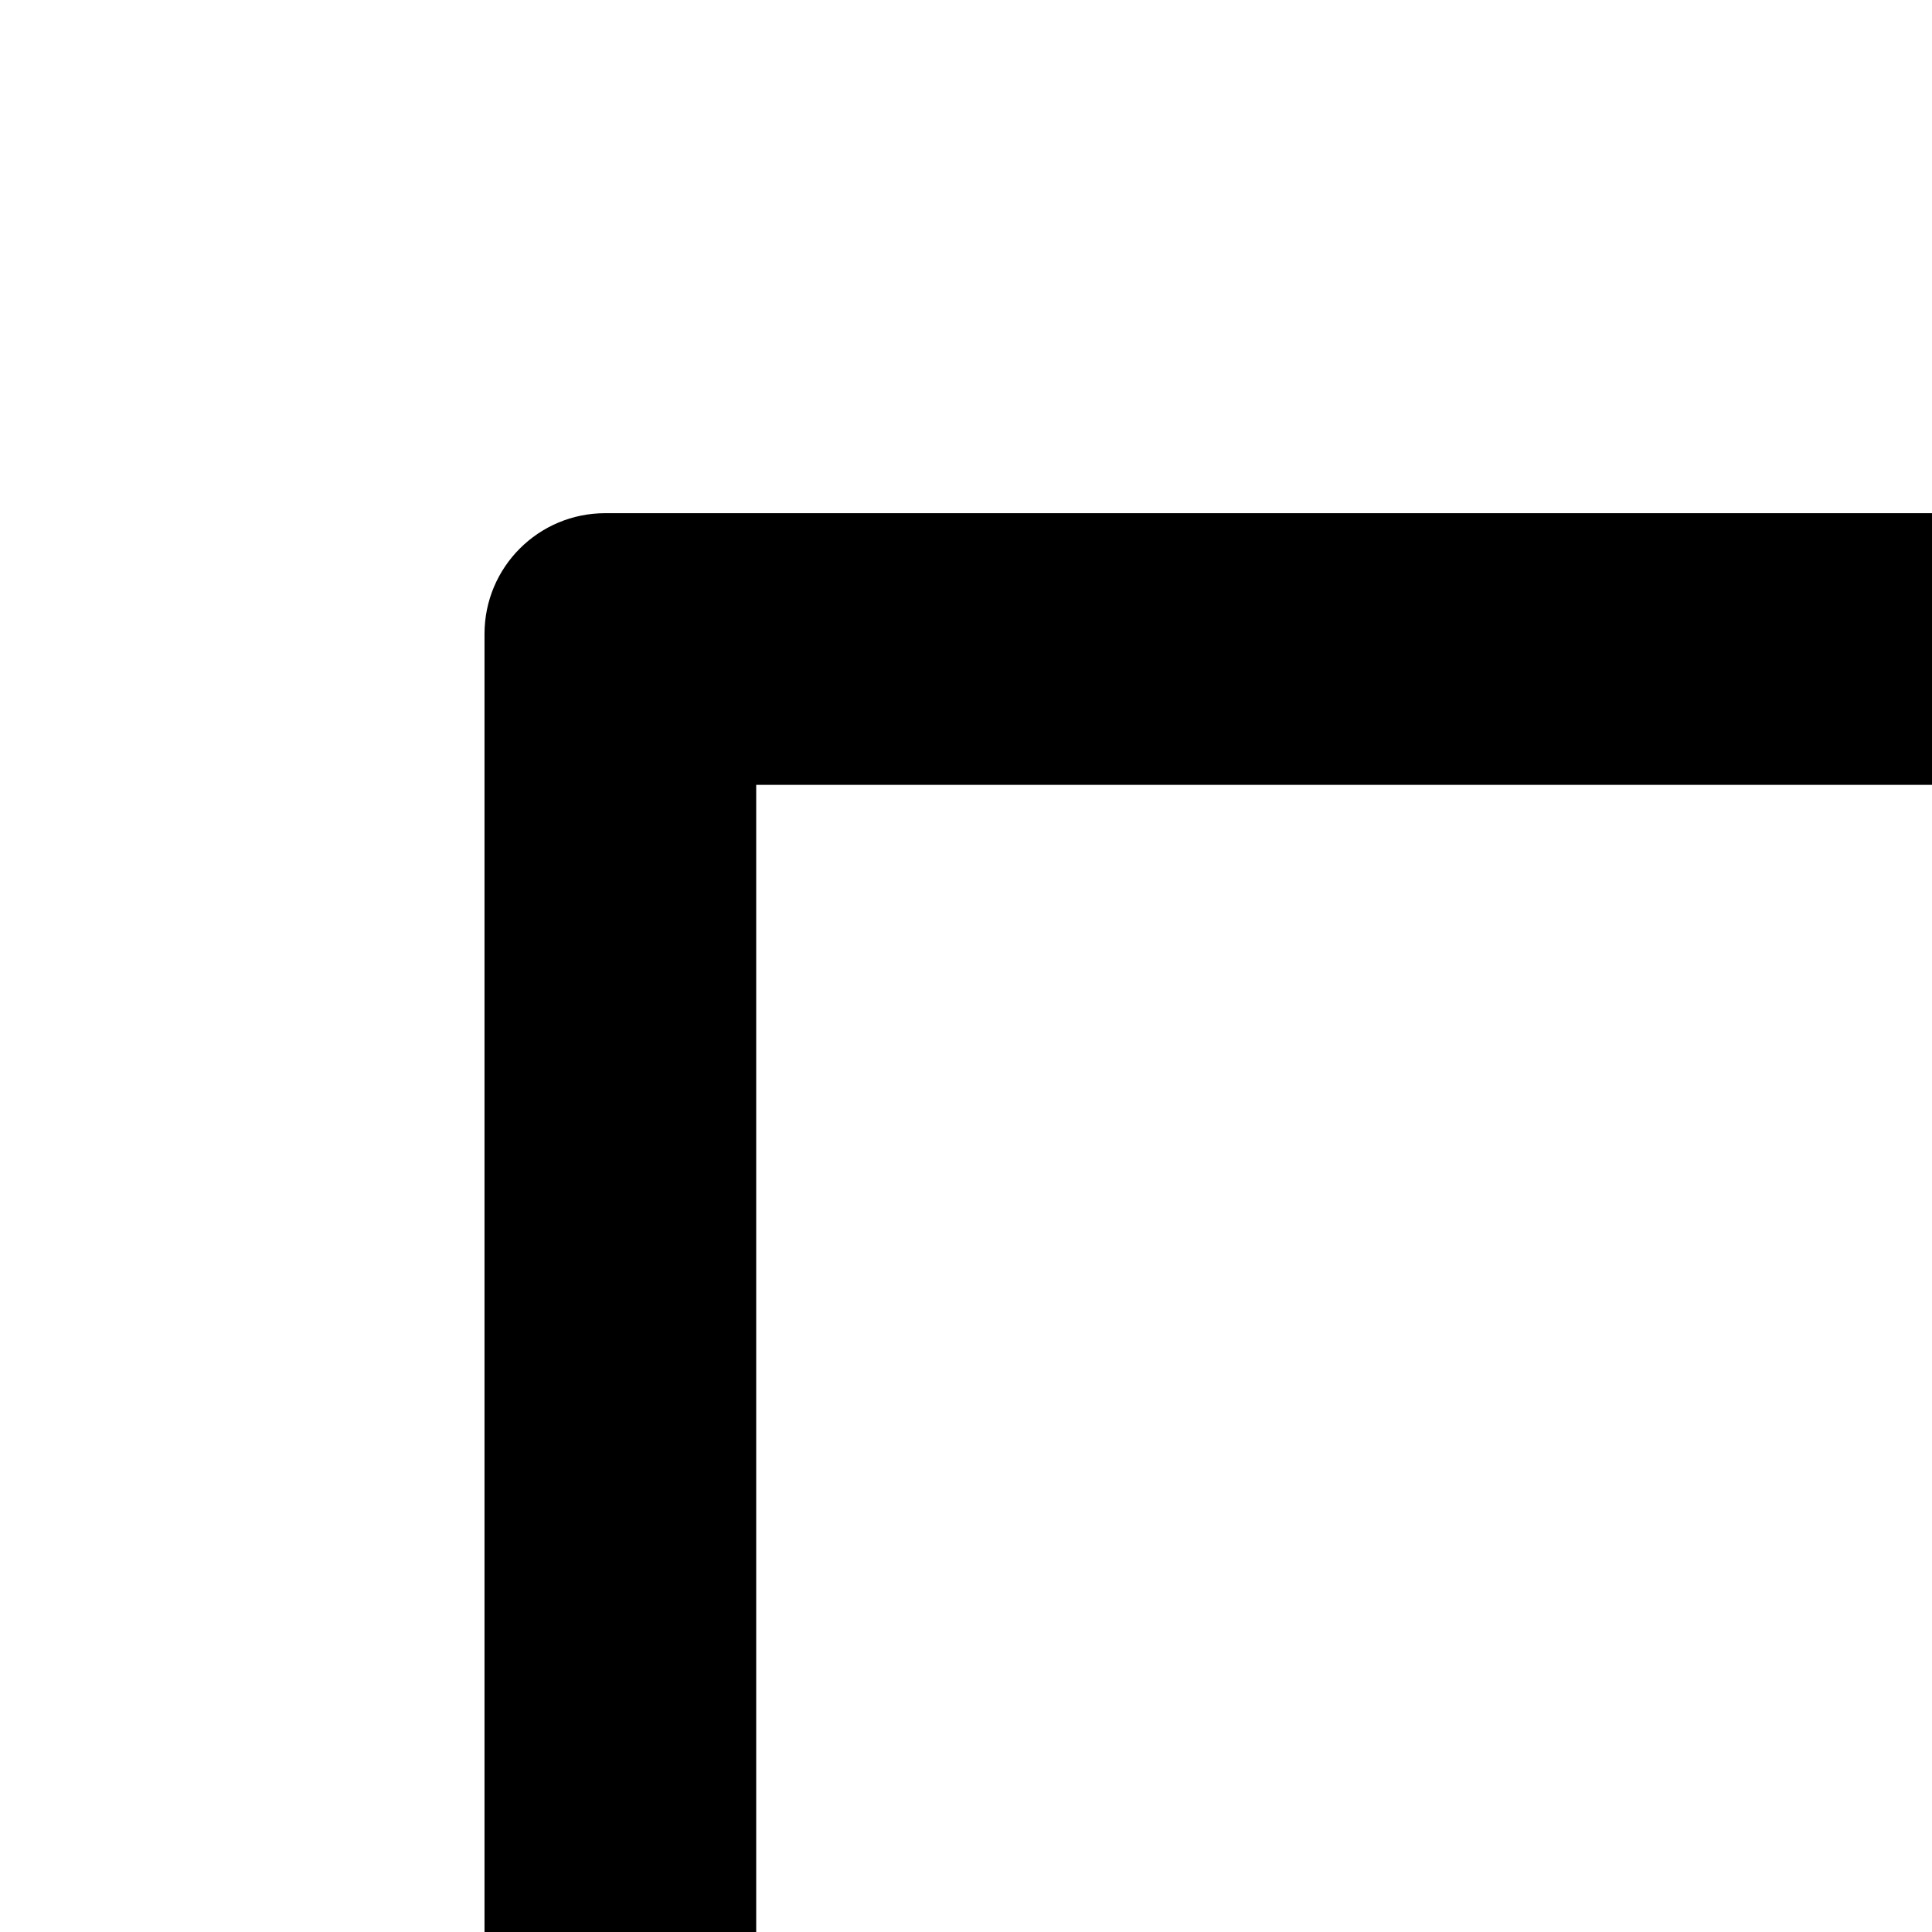 <svg xmlns="http://www.w3.org/2000/svg" version="1.1" viewBox="0 0 512 512" fill="currentColor"><path fill="currentColor" d="M956.9 845.1L896.4 632V168c0-17.7-14.3-32-32-32h-704c-17.7 0-32 14.3-32 32v464L67.9 845.1C60.4 866 75.8 888 98 888h828.8c22.2 0 37.6-22 30.1-42.9M200.4 208h624v395h-624zm228.3 608l8.1-37h150.3l8.1 37zm224 0l-19.1-86.7c-.8-3.7-4.1-6.3-7.8-6.3H398.2c-3.8 0-7 2.6-7.8 6.3L371.3 816H151l42.3-149h638.2l42.3 149z"/></svg>
